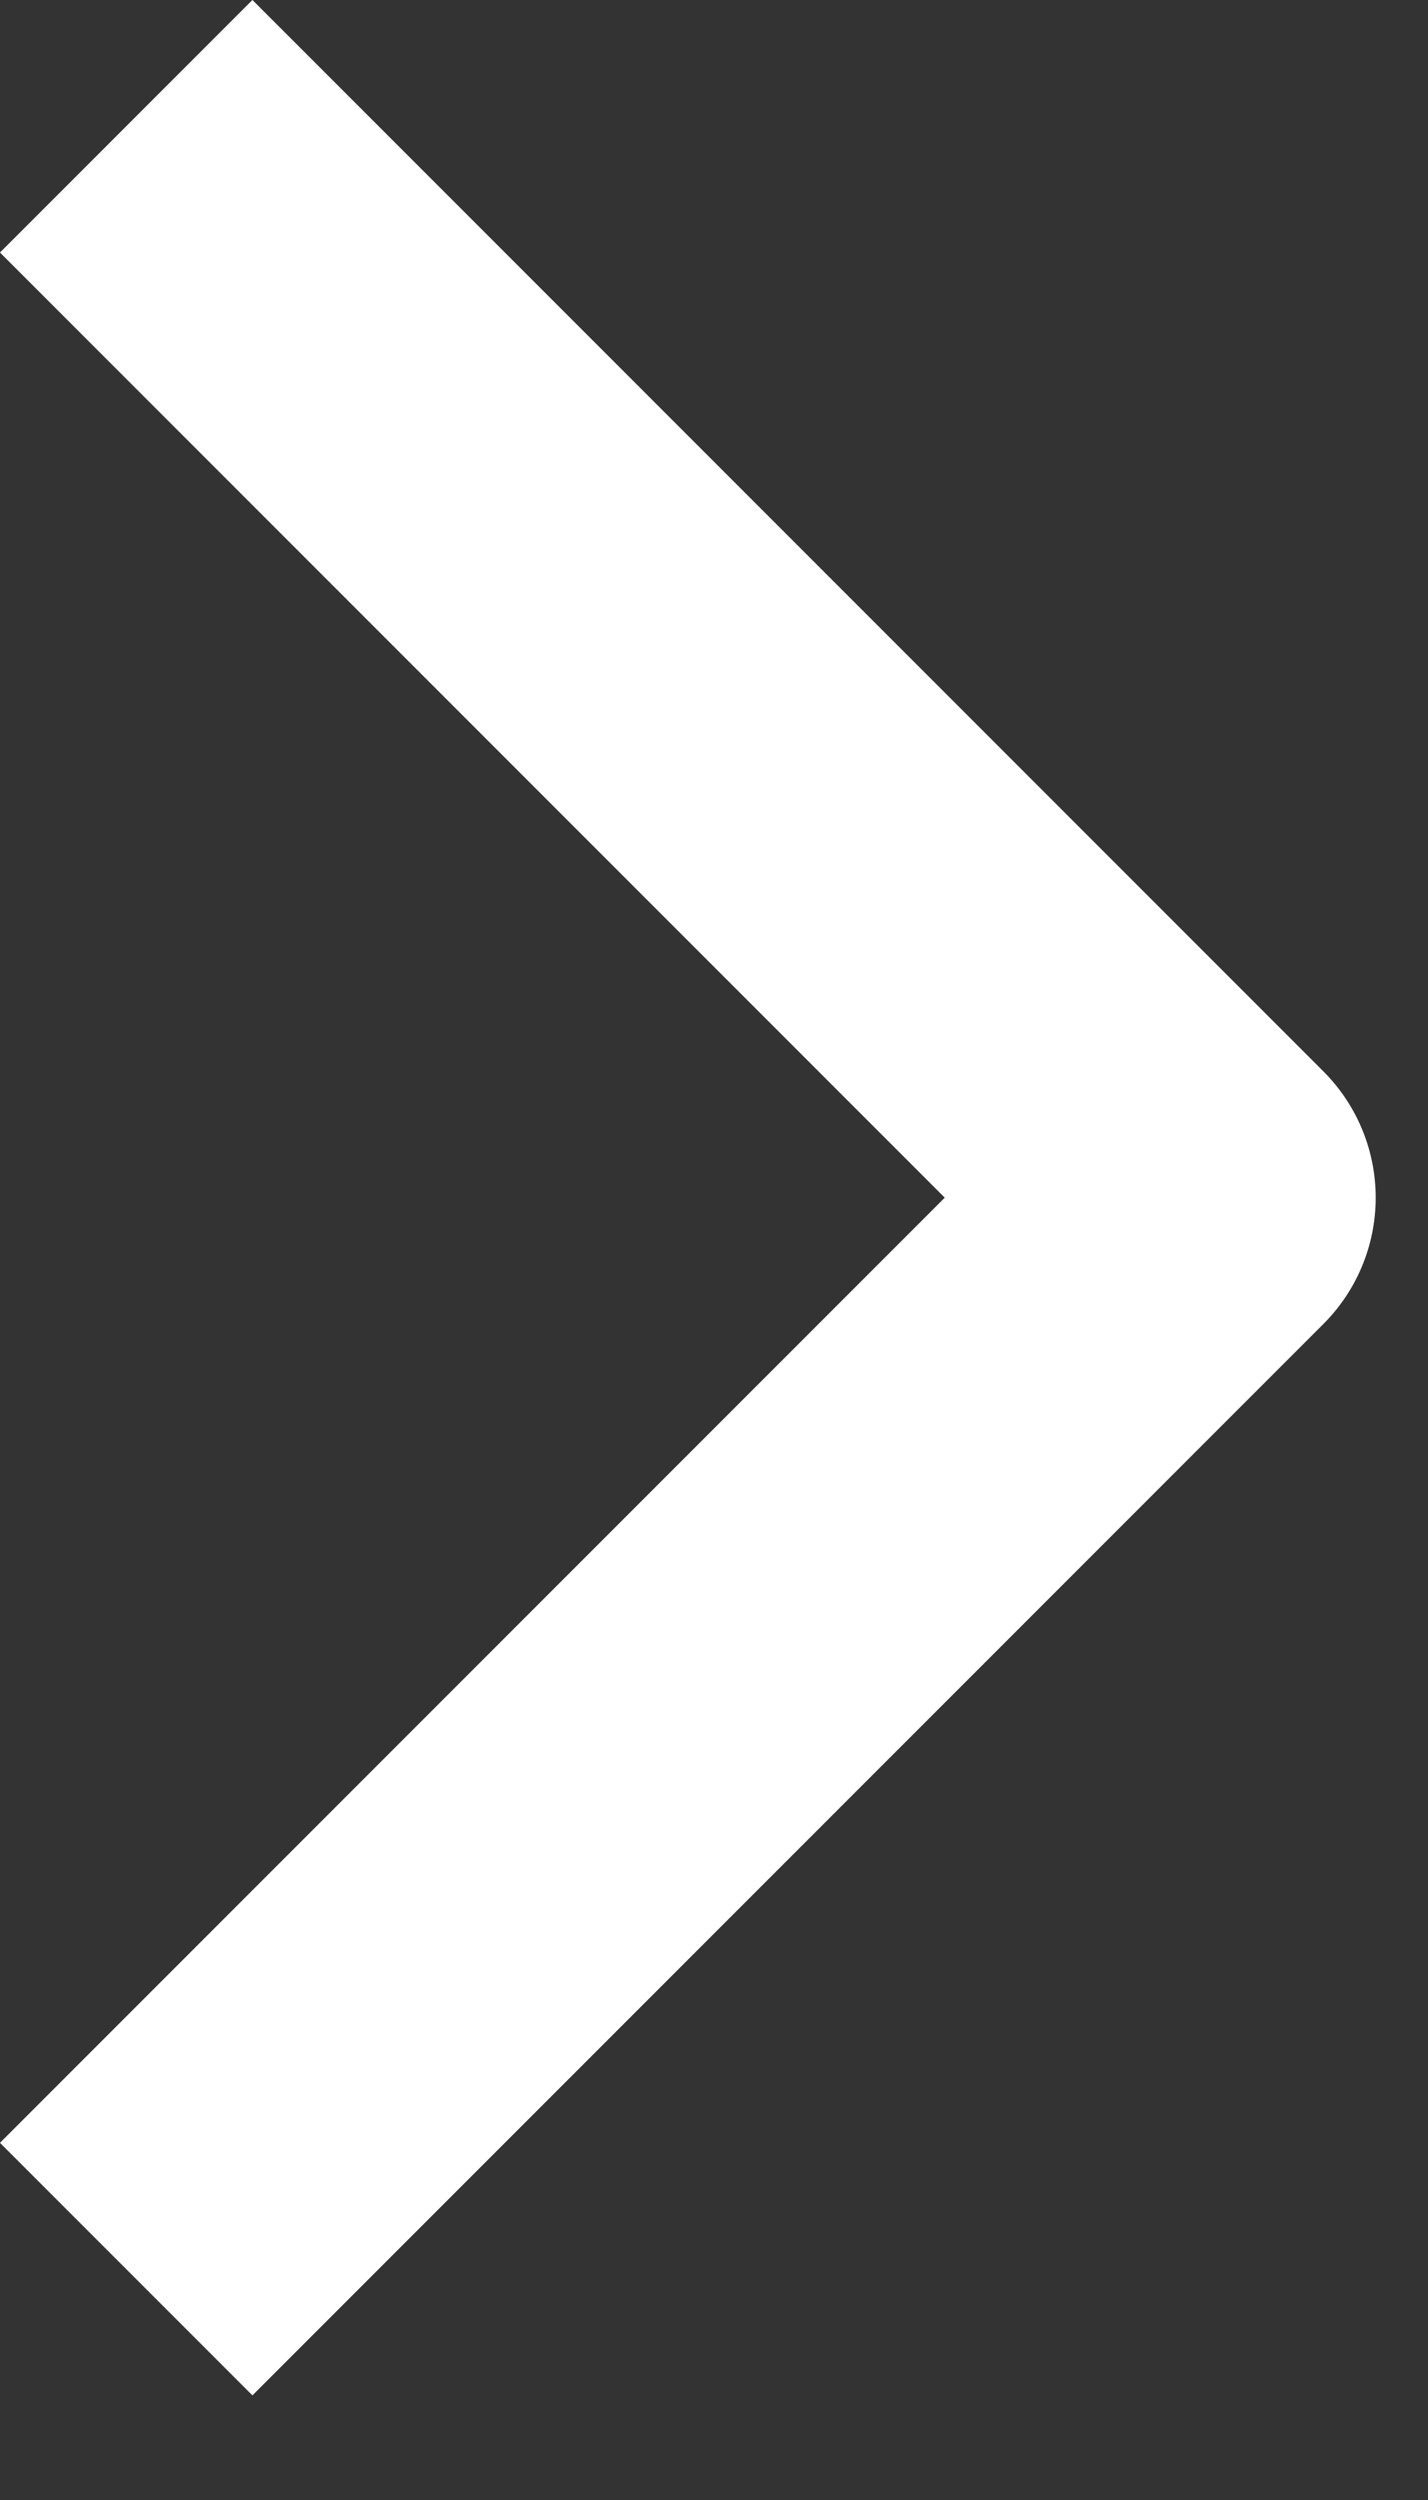 <svg width="8" height="14" viewBox="0 0 8 14" fill="none" xmlns="http://www.w3.org/2000/svg">
<rect x="0" y="0" width="8" height="14" fill="#333333" stroke="none"/>
<path d="M0.707 0.707L6.707 6.707L0.707 12.707" stroke="white" stroke-width="2" stroke-linejoin="round"/>
</svg>

